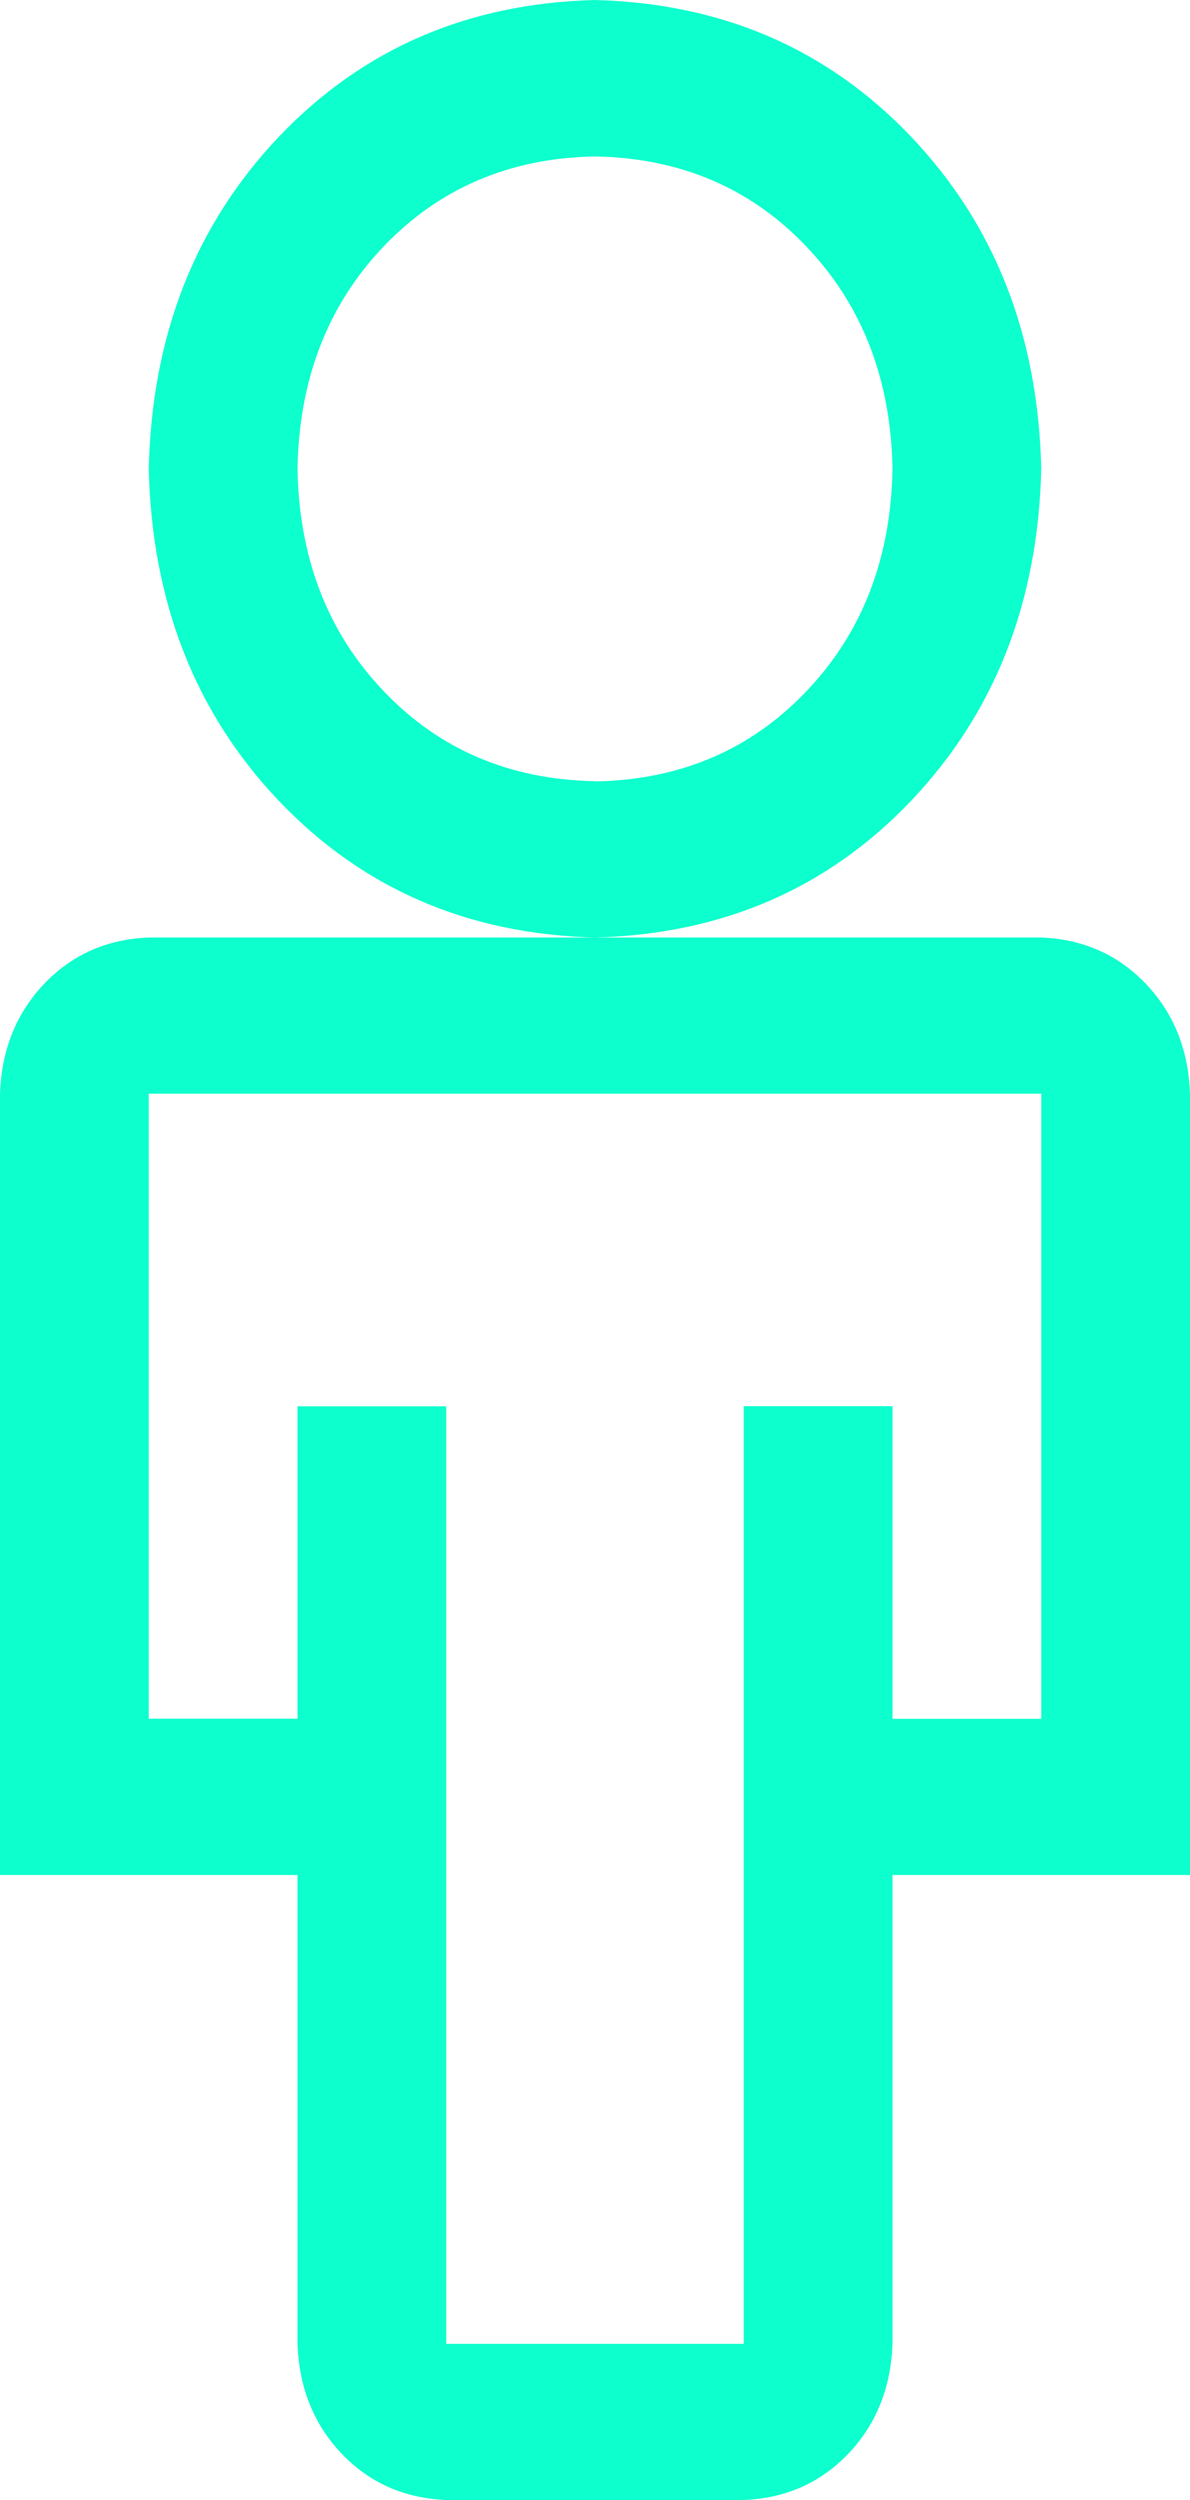 <?xml version="1.0" encoding="UTF-8" standalone="no"?>
<svg width="10px" height="21px" viewBox="0 0 10 21" version="1.1" xmlns="http://www.w3.org/2000/svg" xmlns:xlink="http://www.w3.org/1999/xlink" xmlns:sketch="http://www.bohemiancoding.com/sketch/ns">
    <!-- Generator: Sketch 3.4.4 (17249) - http://www.bohemiancoding.com/sketch -->
    <title>Shape</title>
    <desc>Created with Sketch.</desc>
    <defs></defs>
    <g id="Page-1" stroke="none" stroke-width="1" fill="none" fill-rule="evenodd" sketch:type="MSPage">
        <g id="icon-profile" sketch:type="MSLayerGroup" fill="#0DFFCD">
            <path d="M8.75,7.875 L1.25,7.875 C0.898,7.889 0.605,8.019 0.37,8.265 C0.137,8.511 0.013,8.818 0,9.187 L0,15.75 L2.5,15.75 L2.5,19.688 C2.513,20.058 2.637,20.364 2.87,20.61 C3.105,20.856 3.398,20.986 3.75,21 L6.25,21 C6.602,20.986 6.895,20.856 7.13,20.61 C7.363,20.364 7.487,20.057 7.5,19.688 L7.5,15.75 L10,15.75 L10,9.187 C9.987,8.817 9.863,8.511 9.63,8.265 C9.395,8.019 9.102,7.889 8.75,7.875 L8.75,7.875 Z M8.75,14.438 L7.5,14.438 L7.5,11.812 L6.25,11.812 L6.25,19.688 L3.75,19.688 L3.75,11.813 L2.5,11.813 L2.5,14.437 L1.25,14.437 L1.25,9.187 L8.75,9.187 L8.75,14.437 L8.75,14.438 Z M8.75,3.938 C8.724,2.816 8.36,1.888 7.656,1.148 C6.953,0.41 6.068,0.028 5,0 C3.932,0.027 3.047,0.41 2.344,1.148 C1.641,1.888 1.276,2.816 1.25,3.938 C1.276,5.058 1.64,5.988 2.344,6.728 C3.047,7.465 3.932,7.848 5,7.875 C6.068,7.848 6.953,7.465 7.656,6.727 C8.359,5.987 8.724,5.059 8.75,3.937 L8.75,3.938 Z M5,6.562 C4.284,6.549 3.69,6.296 3.223,5.804 C2.753,5.312 2.513,4.689 2.5,3.937 C2.513,3.187 2.754,2.563 3.223,2.071 C3.691,1.581 4.283,1.327 5,1.314 C5.716,1.327 6.31,1.58 6.777,2.072 C7.247,2.565 7.487,3.188 7.5,3.94 C7.487,4.69 7.246,5.314 6.777,5.806 C6.309,6.298 5.717,6.551 5,6.564 L5,6.562 Z" id="Shape" sketch:type="MSShapeGroup"></path>
        </g>
    </g>
</svg>